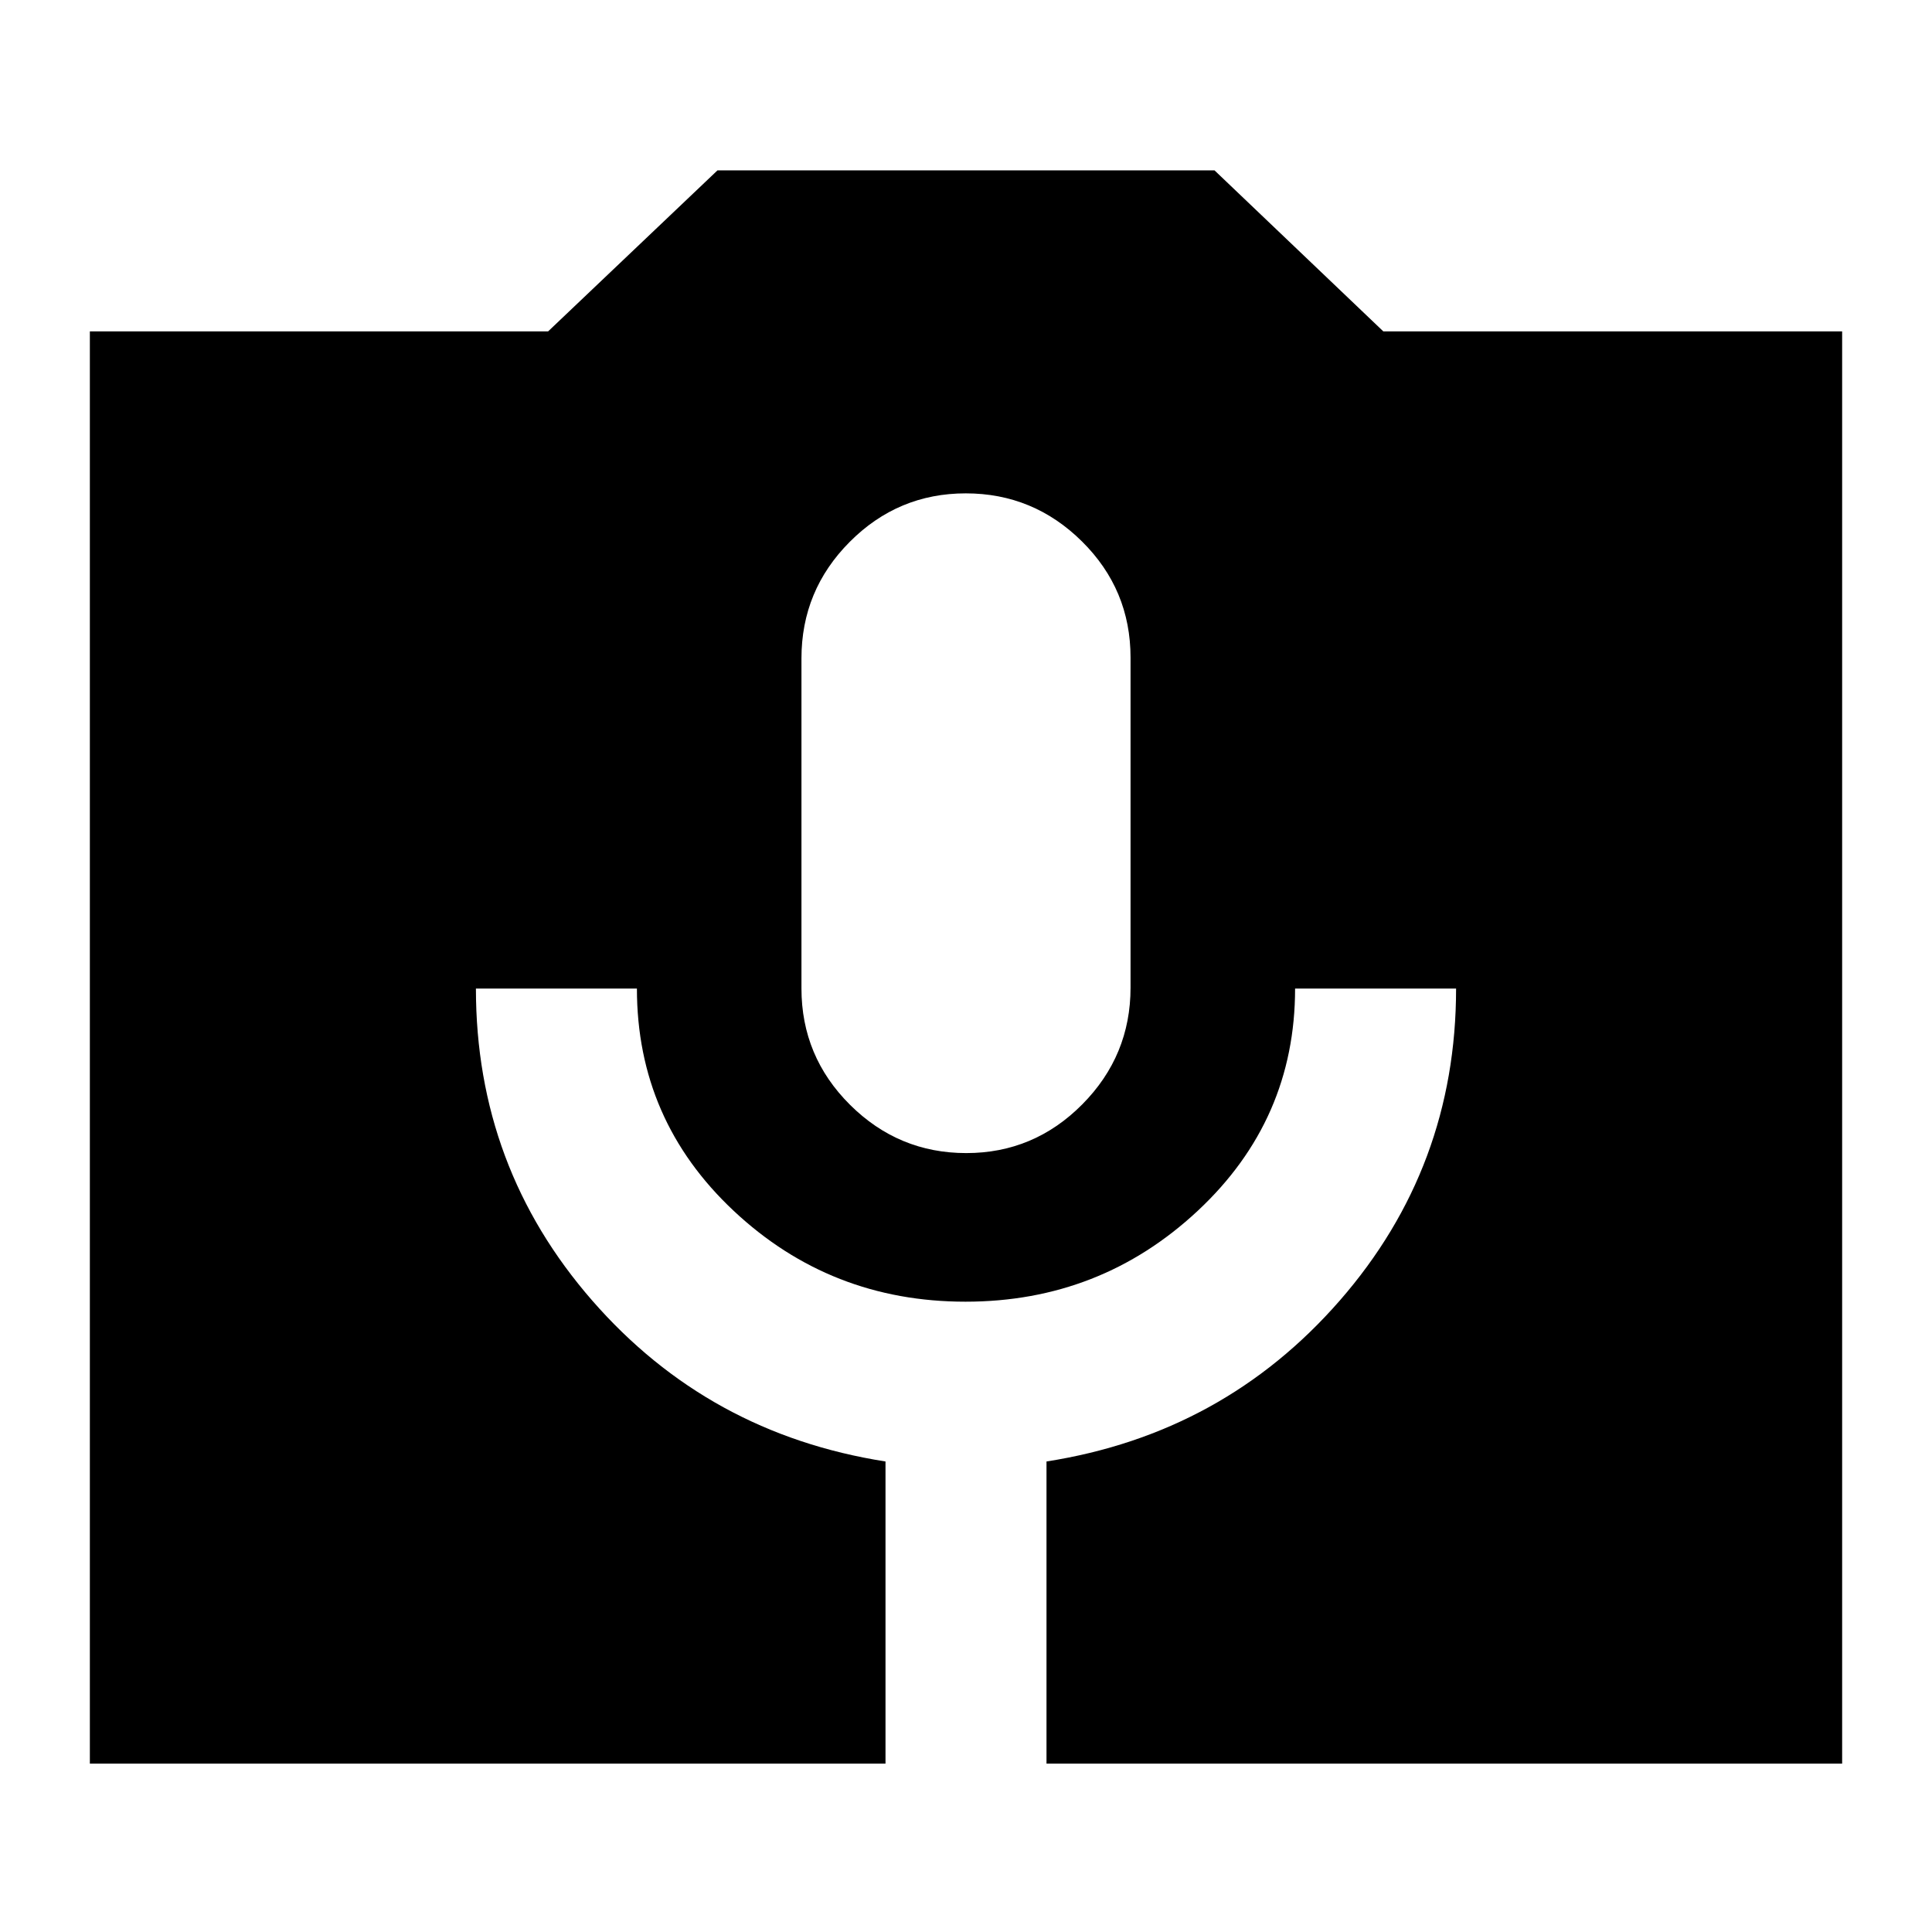 <svg xmlns="http://www.w3.org/2000/svg" height="24" viewBox="0 -960 960 960" width="24"><path d="M44.65-83.65v-711.7h227.72l84.15-80h246.96l83.87 80h228v711.7H520V-233.8q88-13.77 145.76-80 57.76-66.24 57.76-155h-80q0 65.28-48.37 110.44-48.36 45.16-115.4 45.16-67.03 0-115.15-45.11-48.12-45.11-48.12-110.49h-80q0 88.76 57.76 155Q352-247.57 440-233.8v150.15H44.65Zm435.47-303.39q33.64 0 57.64-24.19t24-58.01v-163.99q0-33.82-24.12-57.72-24.13-23.9-57.76-23.9-33.64 0-57.64 24.09-24 24.08-24 57.91v163.98q0 33.83 24.12 57.83 24.13 24 57.76 24Z"/></svg>